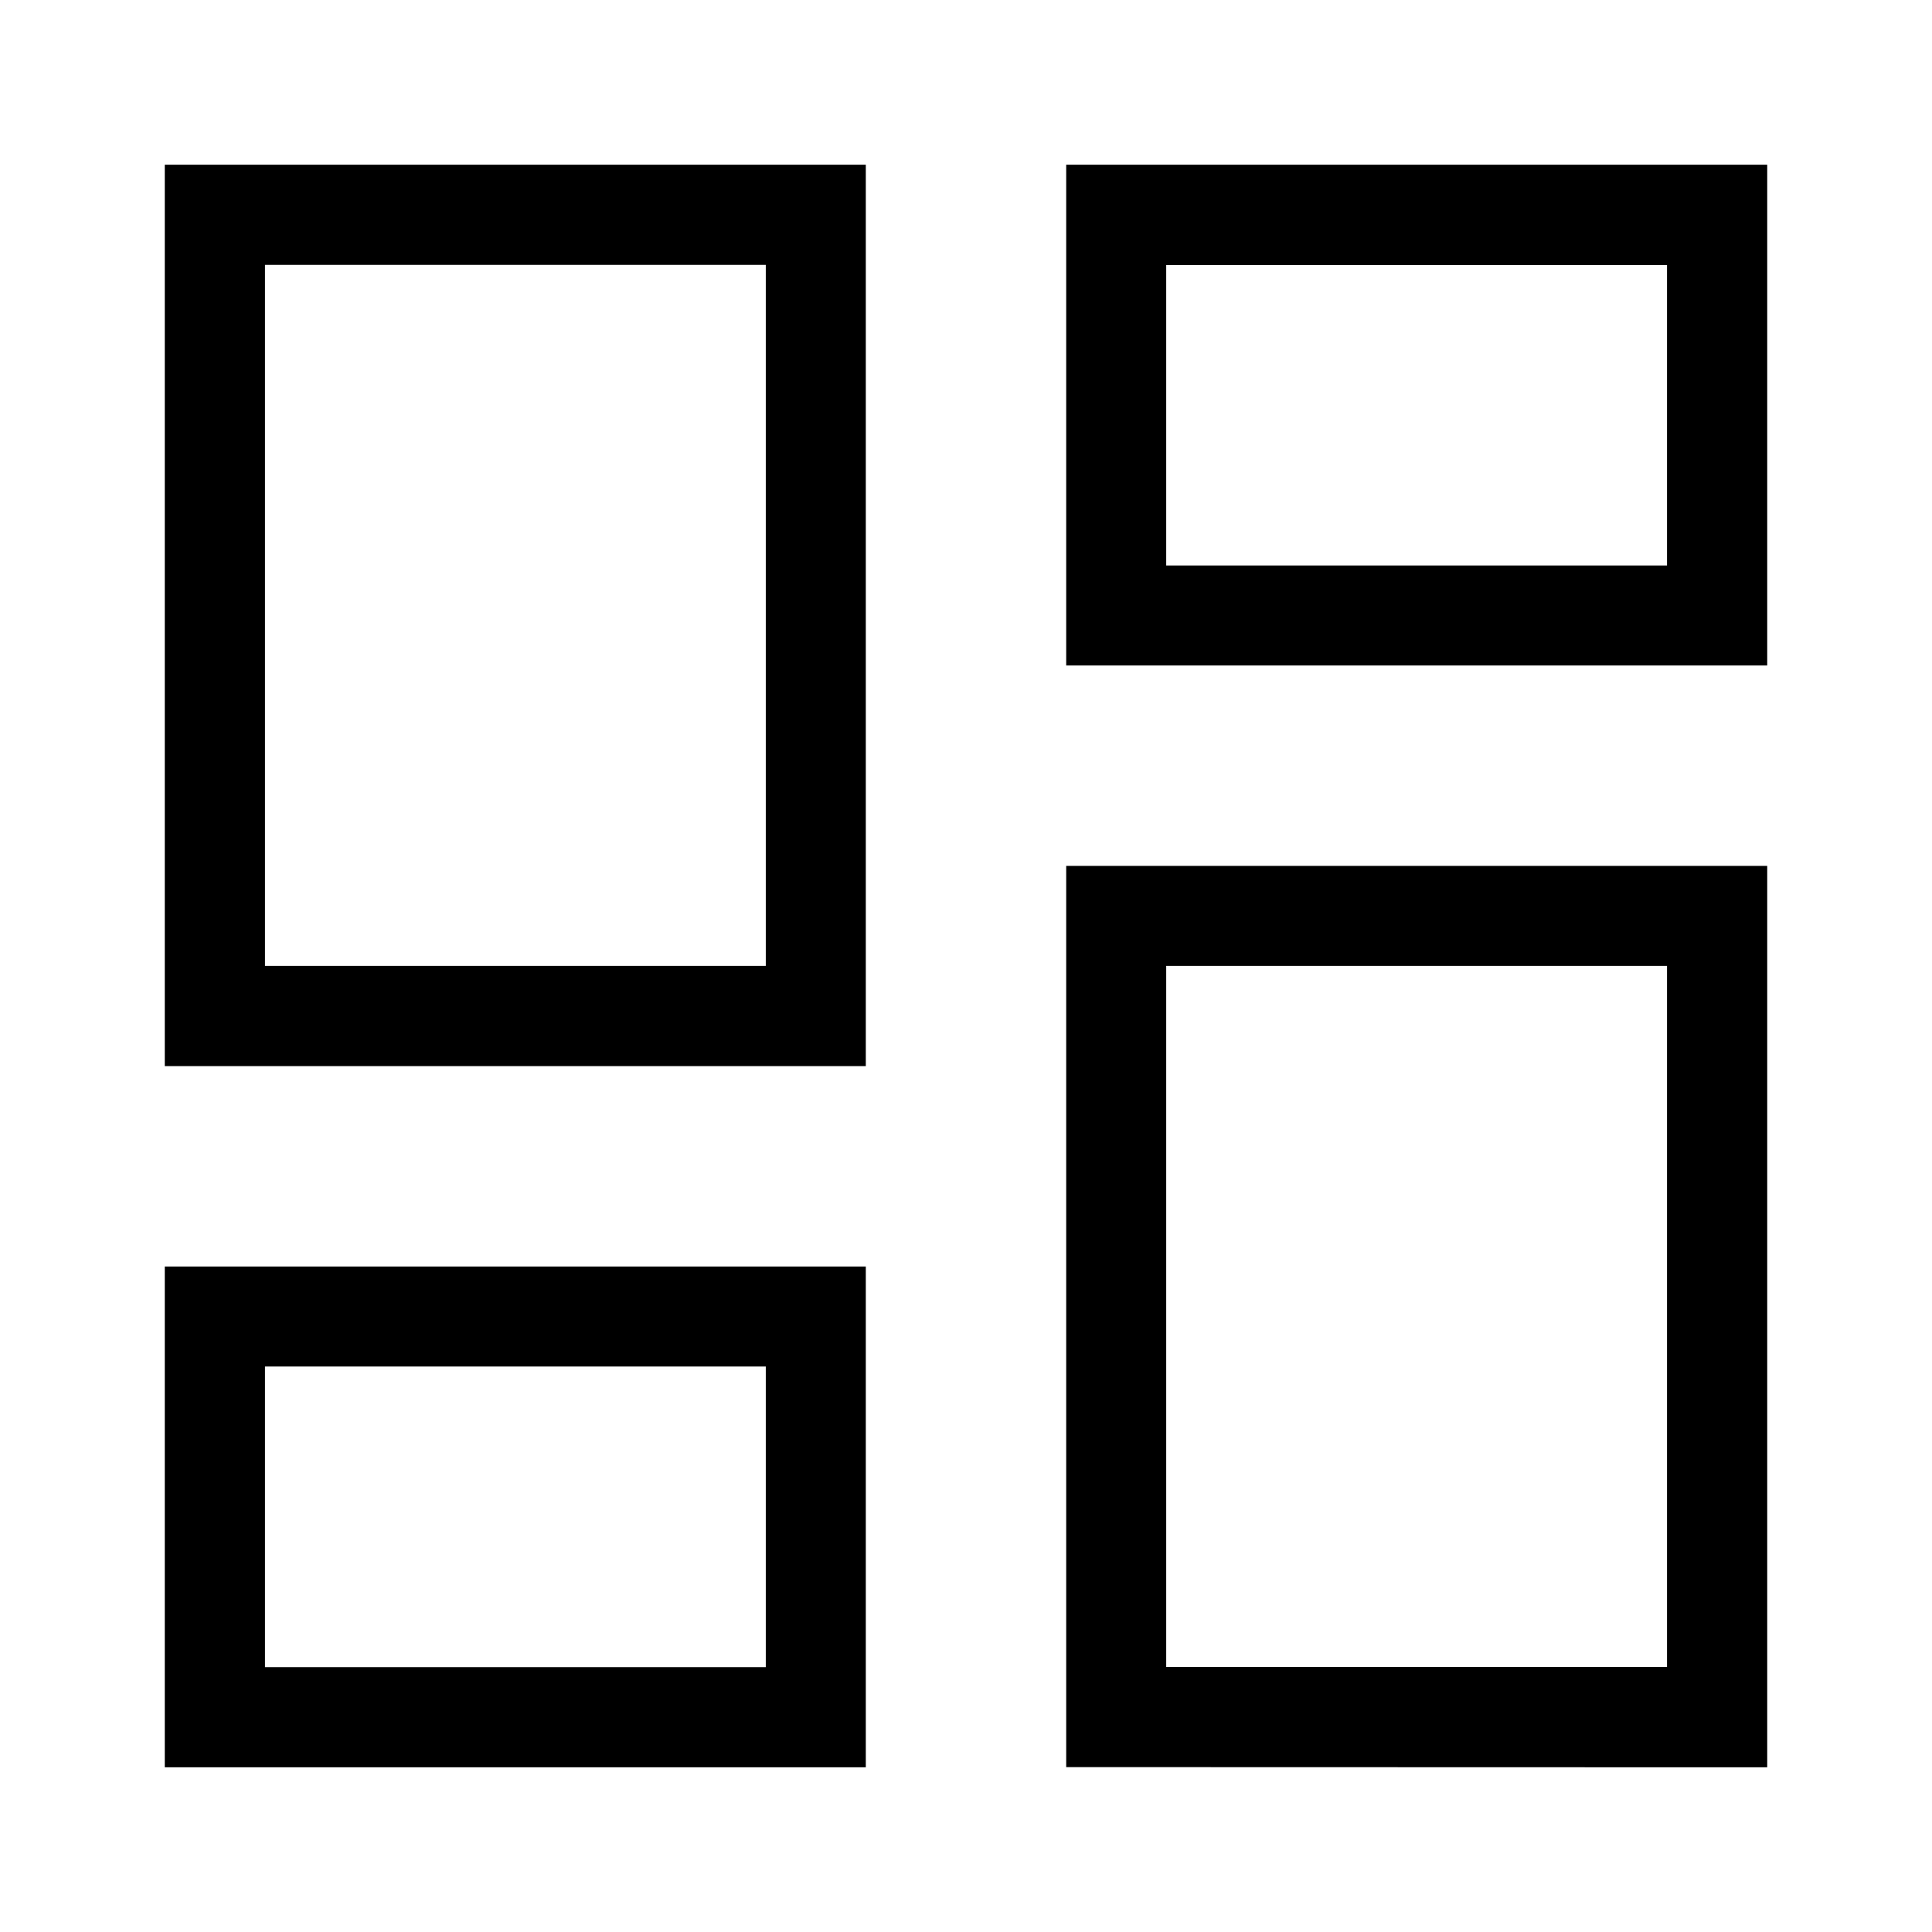 <svg class="icon" viewBox="0 0 1024 1024" xmlns="http://www.w3.org/2000/svg" width="100" height="100"><defs><style/></defs><path d="M565.108 936.612l371.555.102V458.943H565.108v477.669zm53.007-424.663h265.44v371.554h-265.44V511.95zM87.337 565.057h371.555V87.287H87.337v477.77zm53.109-424.662h265.44v371.554h-265.44V140.395zM87.337 936.714h371.555v-265.44H87.337v265.44zm53.109-212.434h265.44v159.325h-265.44V724.28zM565.108 87.286v265.44h371.555V87.286H565.108zM883.554 299.72h-265.44V140.497h265.44V299.72z"/></svg>